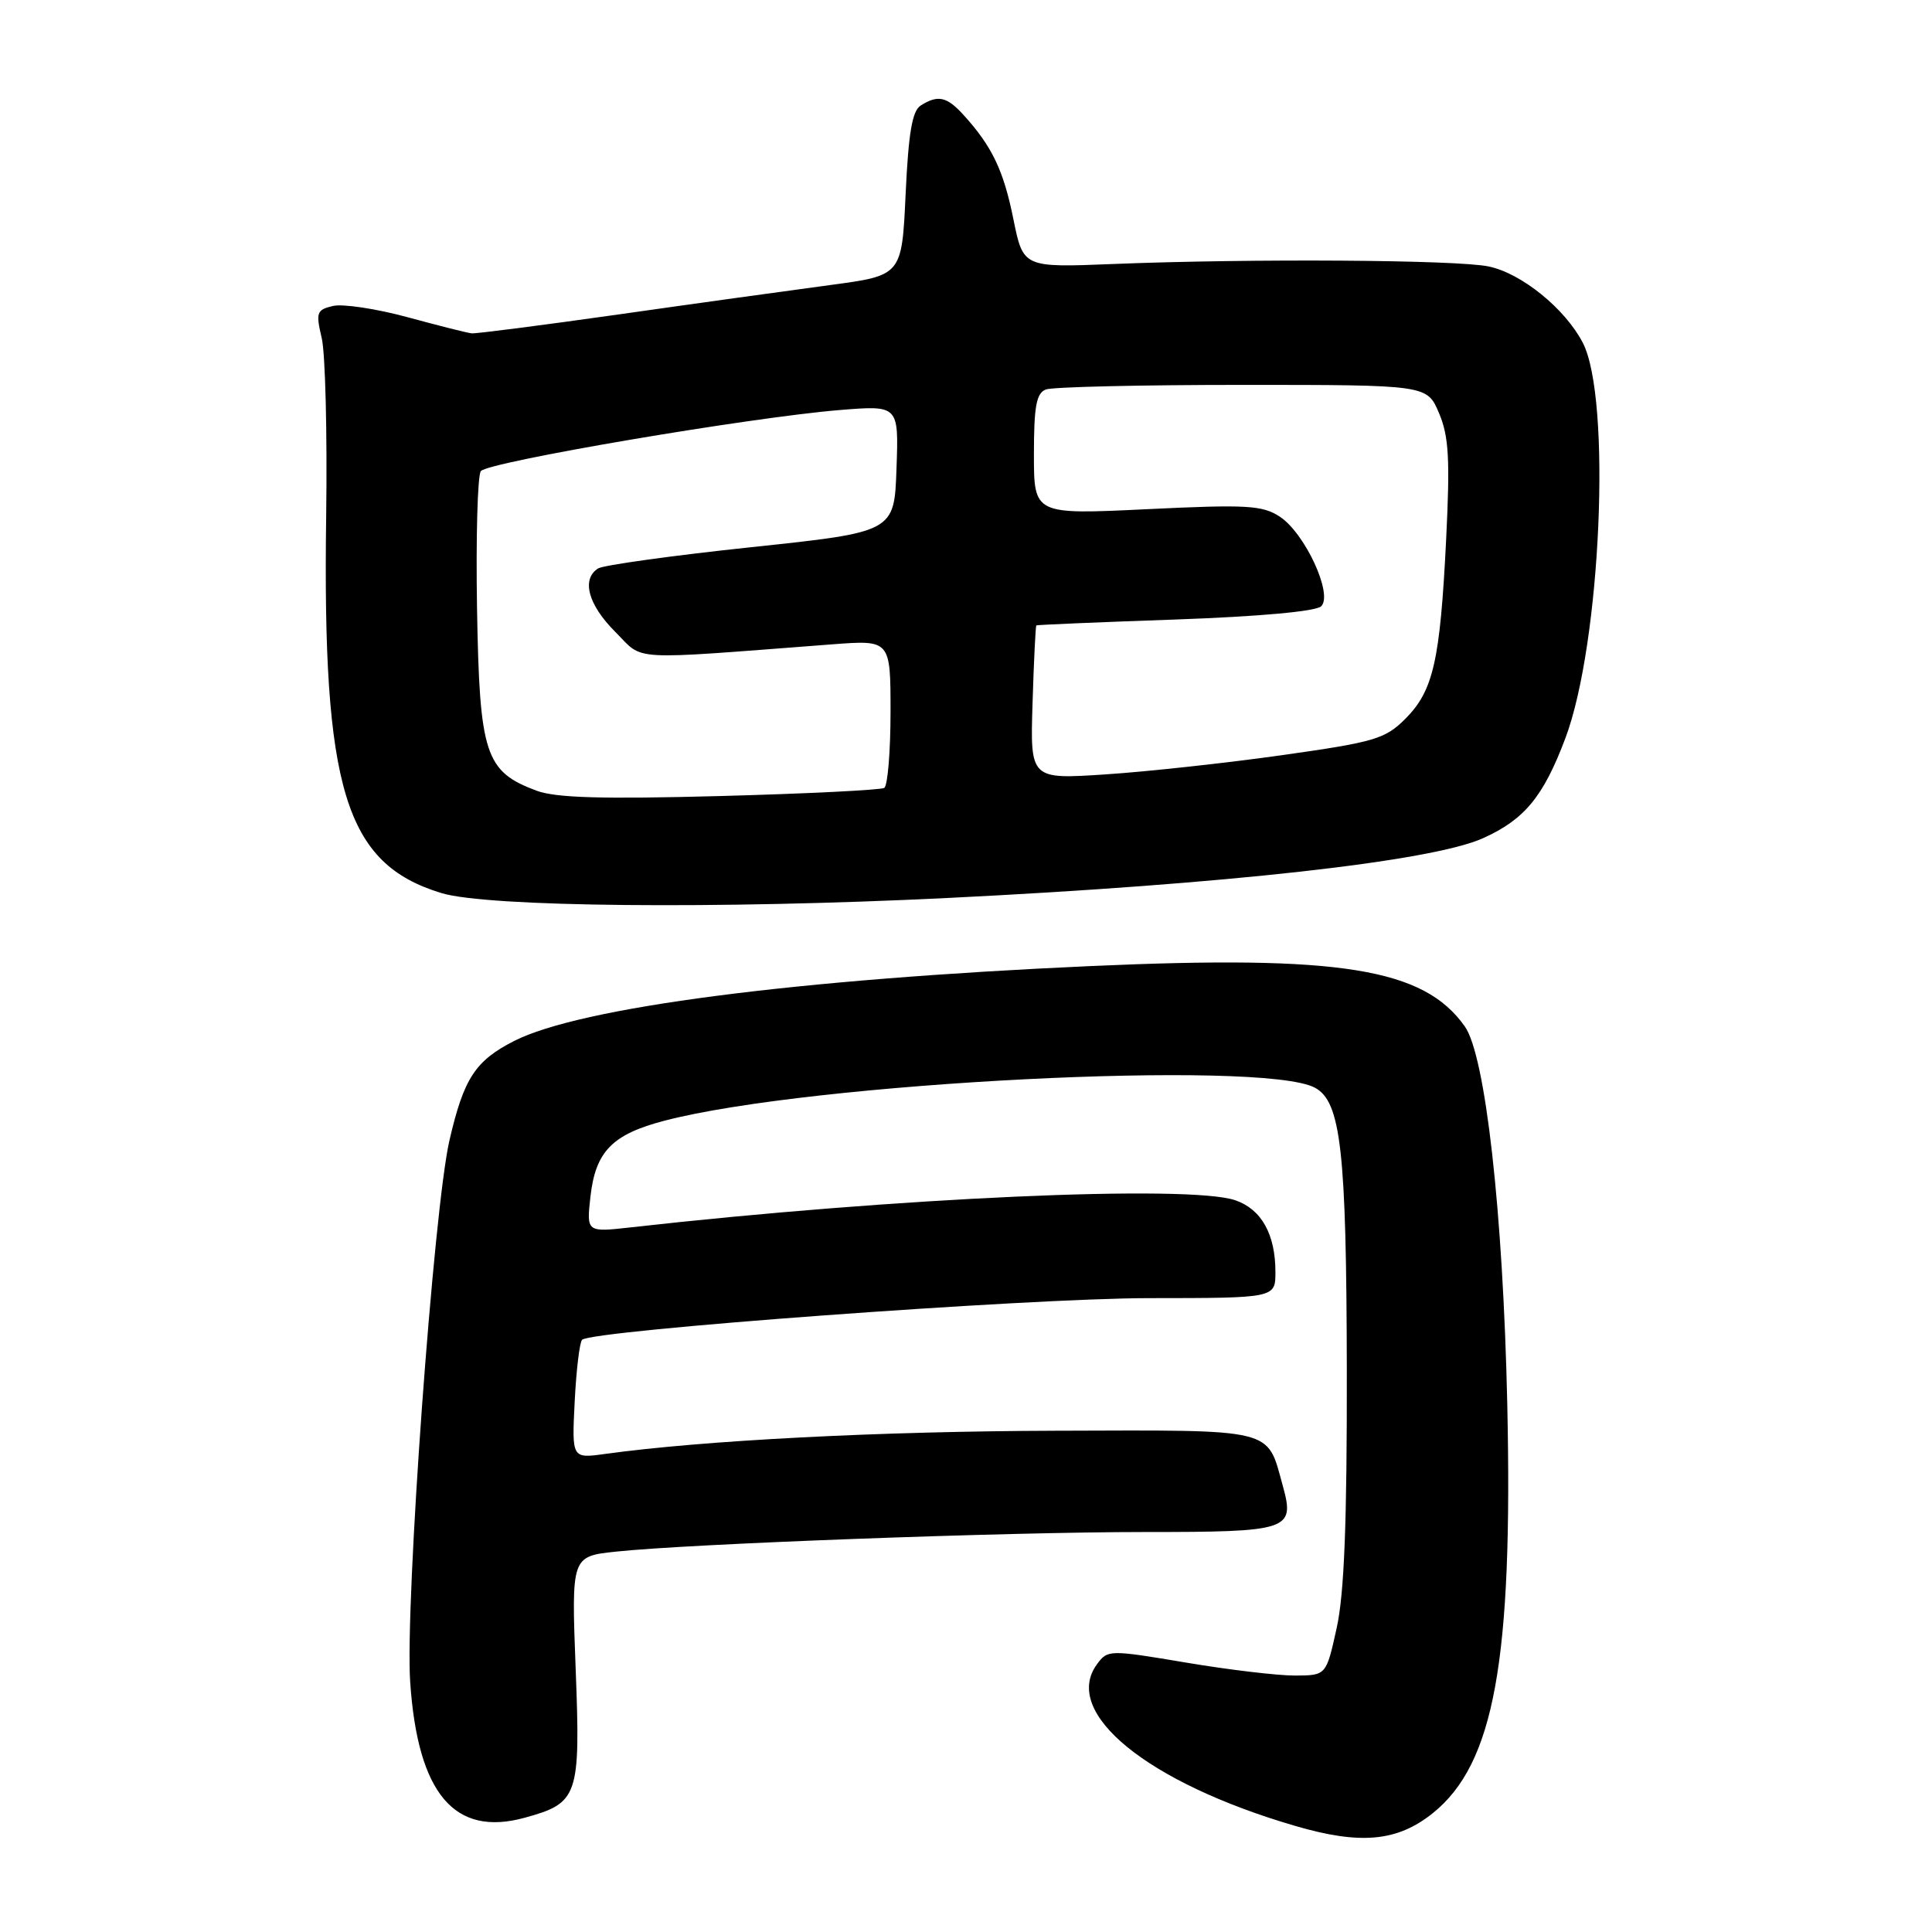 <?xml version="1.0" encoding="UTF-8" standalone="no"?>
<!DOCTYPE svg PUBLIC "-//W3C//DTD SVG 1.1//EN" "http://www.w3.org/Graphics/SVG/1.1/DTD/svg11.dtd" >
<svg xmlns="http://www.w3.org/2000/svg" xmlns:xlink="http://www.w3.org/1999/xlink" version="1.1" viewBox="0 0 256 256">
 <g >
 <path fill="currentColor"
d=" M 189.87 240.24 C 197.99 233.70 200.47 220.03 199.72 186.00 C 199.16 160.60 196.83 139.86 194.09 136.00 C 188.64 128.30 177.63 126.53 144.50 128.01 C 105.42 129.76 76.88 133.47 68.11 137.94 C 62.97 140.57 61.46 142.88 59.56 151.08 C 57.46 160.15 53.66 212.52 54.35 222.85 C 55.35 237.68 60.21 243.44 69.56 240.85 C 76.62 238.91 76.93 238.02 76.28 221.19 C 75.71 206.23 75.71 206.23 81.60 205.60 C 91.31 204.56 133.28 203.00 151.63 203.00 C 170.87 203.00 171.60 202.76 169.98 196.89 C 167.84 189.15 169.26 189.49 139.83 189.58 C 116.51 189.65 93.22 190.85 80.13 192.66 C 75.77 193.26 75.77 193.26 76.15 185.70 C 76.36 181.54 76.80 177.86 77.13 177.53 C 78.39 176.27 136.27 172.01 152.25 172.01 C 169.00 172.00 169.00 172.00 169.00 168.55 C 169.00 163.56 167.16 160.25 163.71 159.05 C 157.65 156.94 118.79 158.67 83.60 162.63 C 77.71 163.29 77.71 163.29 78.24 158.53 C 78.92 152.56 81.13 150.30 88.08 148.49 C 107.55 143.42 167.20 140.40 174.22 144.12 C 177.68 145.96 178.41 152.42 178.46 181.50 C 178.49 201.84 178.12 211.21 177.11 215.75 C 175.73 222.00 175.73 222.00 171.61 222.02 C 169.35 222.03 162.84 221.26 157.15 220.30 C 146.97 218.59 146.77 218.59 145.35 220.53 C 140.65 226.95 152.02 236.22 171.61 241.94 C 180.28 244.48 185.16 244.02 189.87 240.24 Z  M 125.50 118.99 C 162.44 117.17 189.68 114.14 196.50 111.07 C 202.01 108.59 204.50 105.57 207.42 97.82 C 212.14 85.28 213.56 52.78 209.72 45.40 C 207.37 40.89 201.61 36.22 197.27 35.31 C 193.06 34.42 165.83 34.25 147.54 34.98 C 135.58 35.46 135.58 35.46 134.28 29.04 C 132.98 22.58 131.45 19.39 127.69 15.25 C 125.47 12.80 124.29 12.53 122.00 13.98 C 120.87 14.69 120.38 17.61 120.00 25.71 C 119.50 36.50 119.50 36.50 110.00 37.77 C 104.78 38.47 92.17 40.21 82.00 41.66 C 71.83 43.10 63.05 44.23 62.50 44.17 C 61.95 44.12 58.12 43.15 54.00 42.03 C 49.88 40.91 45.43 40.24 44.13 40.54 C 41.95 41.05 41.83 41.40 42.63 44.80 C 43.11 46.83 43.37 57.45 43.22 68.38 C 42.71 104.61 45.73 114.46 58.50 118.34 C 64.58 120.19 95.10 120.48 125.50 118.99 Z  M 71.09 104.77 C 64.28 102.23 63.54 99.96 63.21 80.68 C 63.05 71.23 63.28 63.02 63.71 62.43 C 64.60 61.22 99.33 55.31 111.29 54.33 C 119.09 53.70 119.09 53.70 118.79 62.10 C 118.50 70.50 118.50 70.50 99.50 72.51 C 89.05 73.62 79.94 74.89 79.25 75.32 C 77.01 76.75 77.93 80.13 81.52 83.72 C 85.43 87.63 82.77 87.47 110.25 85.38 C 118.00 84.79 118.00 84.79 118.00 94.34 C 118.00 99.59 117.62 104.11 117.17 104.40 C 116.71 104.68 106.92 105.17 95.42 105.48 C 79.78 105.90 73.64 105.72 71.09 104.77 Z  M 136.82 93.13 C 136.99 87.56 137.22 82.94 137.32 82.87 C 137.42 82.79 145.70 82.44 155.73 82.09 C 166.95 81.69 174.39 81.01 175.07 80.33 C 176.66 78.74 172.91 70.65 169.58 68.46 C 167.27 66.95 165.21 66.83 151.98 67.47 C 137.00 68.19 137.00 68.19 137.00 60.20 C 137.00 53.84 137.32 52.09 138.58 51.61 C 139.45 51.27 151.17 51.00 164.63 51.00 C 189.10 51.00 189.10 51.00 190.68 54.75 C 191.98 57.82 192.15 60.84 191.62 71.50 C 190.82 87.60 189.92 91.54 186.21 95.25 C 183.54 97.92 182.15 98.33 169.90 100.06 C 162.53 101.10 152.00 102.25 146.50 102.61 C 136.50 103.27 136.50 103.27 136.82 93.13 Z "/>
</g>
</svg>